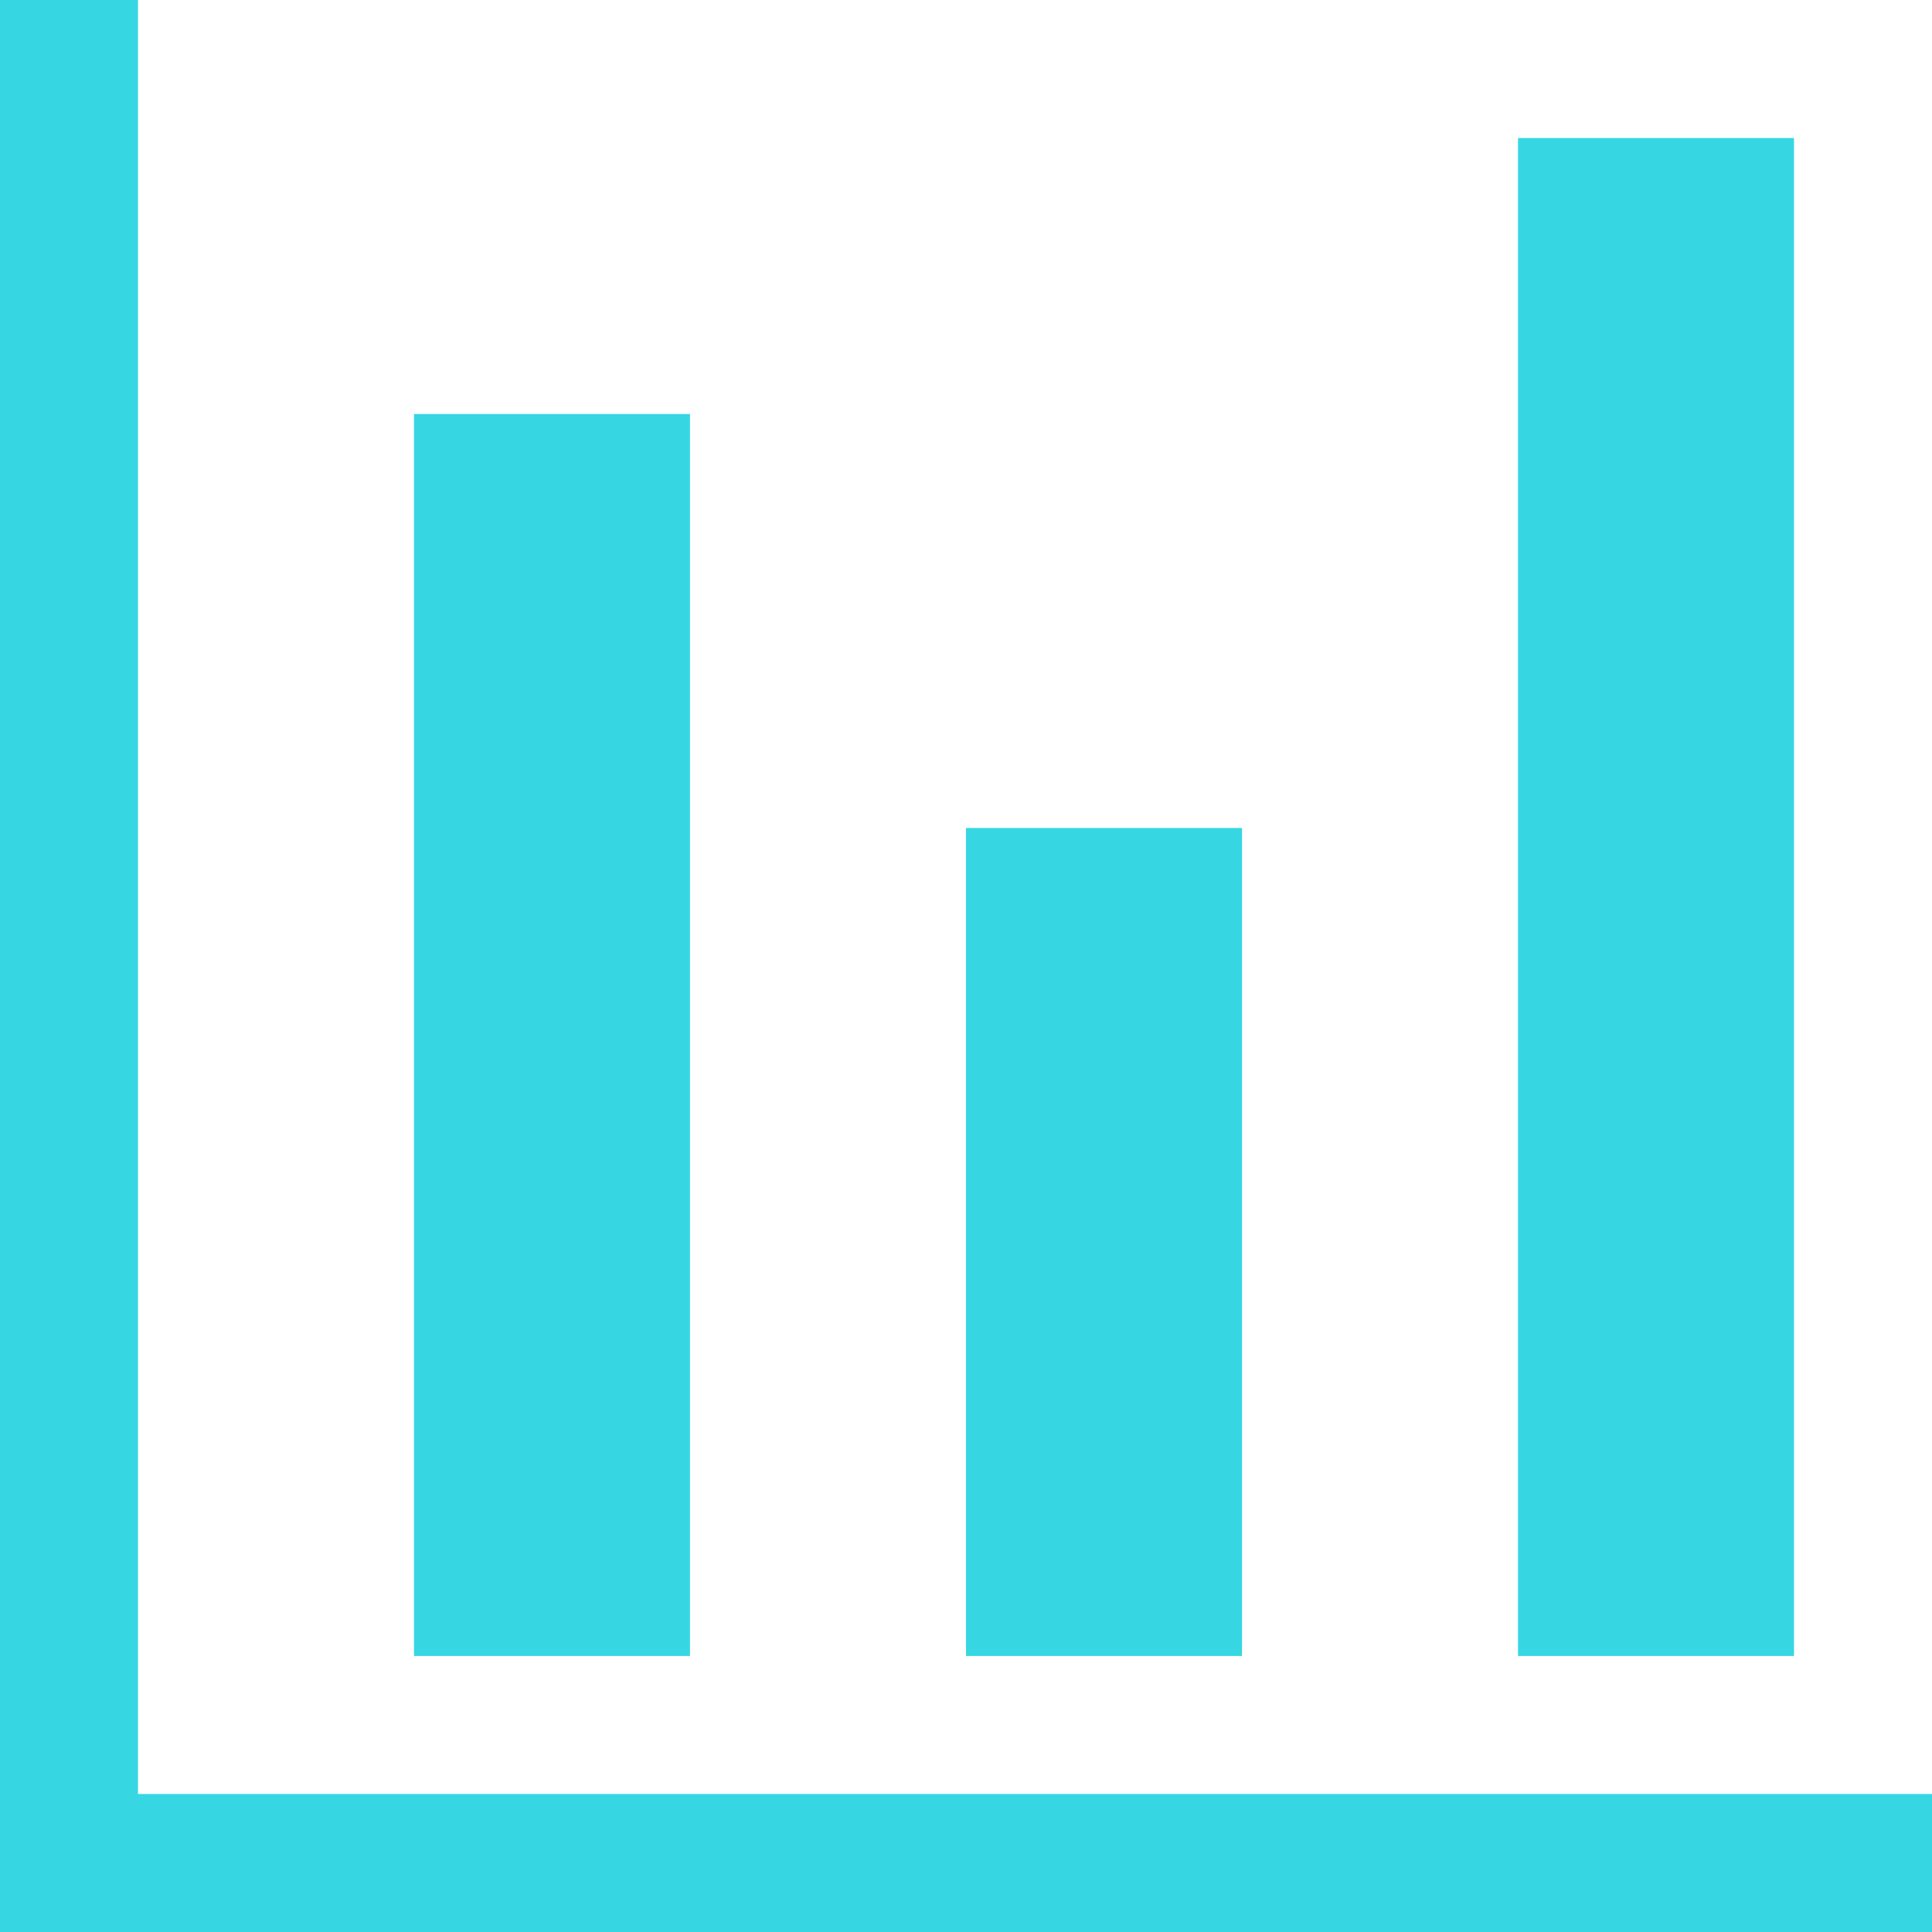<?xml version="1.0" encoding="utf-8"?>
<!-- Generator: Adobe Illustrator 27.9.0, SVG Export Plug-In . SVG Version: 6.00 Build 0)  -->
<svg version="1.1" id="BarChart" xmlns="http://www.w3.org/2000/svg" xmlns:xlink="http://www.w3.org/1999/xlink" x="0px" y="0px"
	 width="14px" height="14px" viewBox="0 0 14 14" enable-background="new 0 0 14 14" xml:space="preserve">
<path fill="#36D7E3" d="M5,12H3V3h2V12z M9,6H7v6h2V6z M13,1h-2v11h2V1z M1,13V0H0v14h14v-1H1z"/>
</svg>
